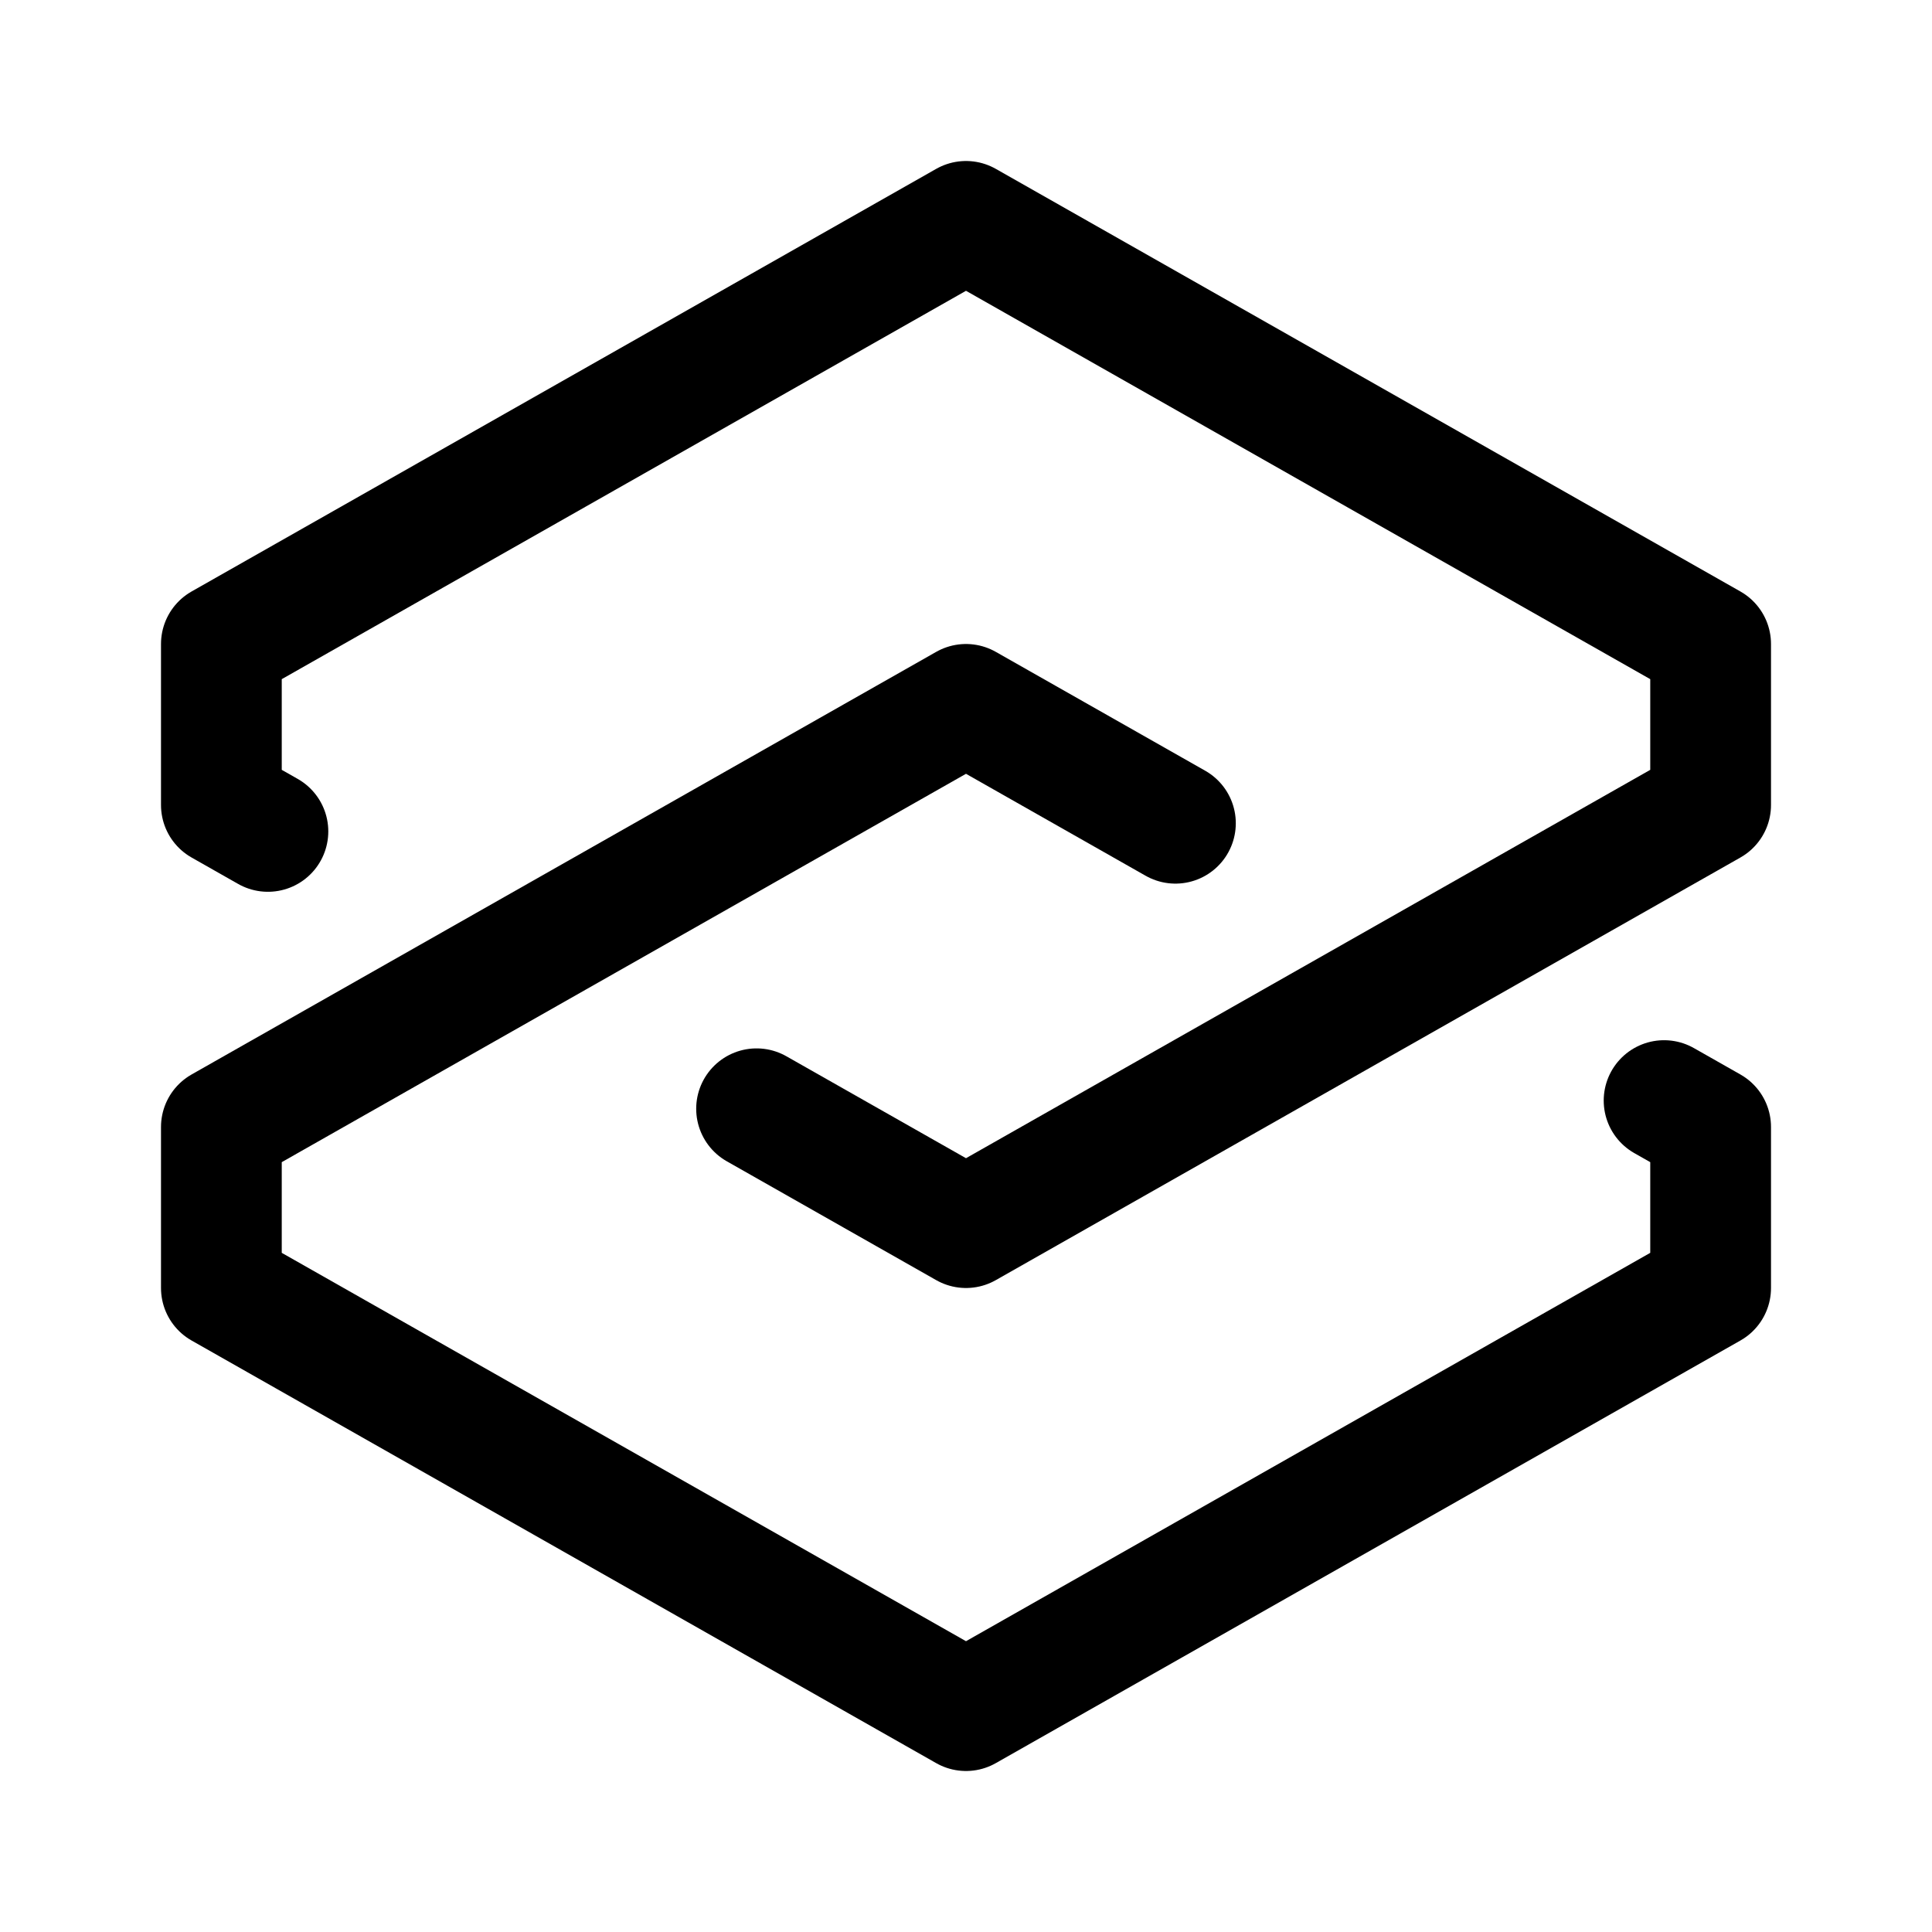 <svg width="192" height="192" viewBox="0 0 192 192" fill="none" xmlns="http://www.w3.org/2000/svg"><path d="M26.625 82.625 22 80V64l74-42 74 42v16l-74 42-20.813-11.812" stroke="#000" stroke-width="12" stroke-linecap="round" stroke-linejoin="round"/><path d="M165.375 109.375 170 112v16l-74 42-74-42v-16l74-42 20.812 11.813" stroke="#000" stroke-width="12" stroke-linecap="round" stroke-linejoin="round"/></svg>